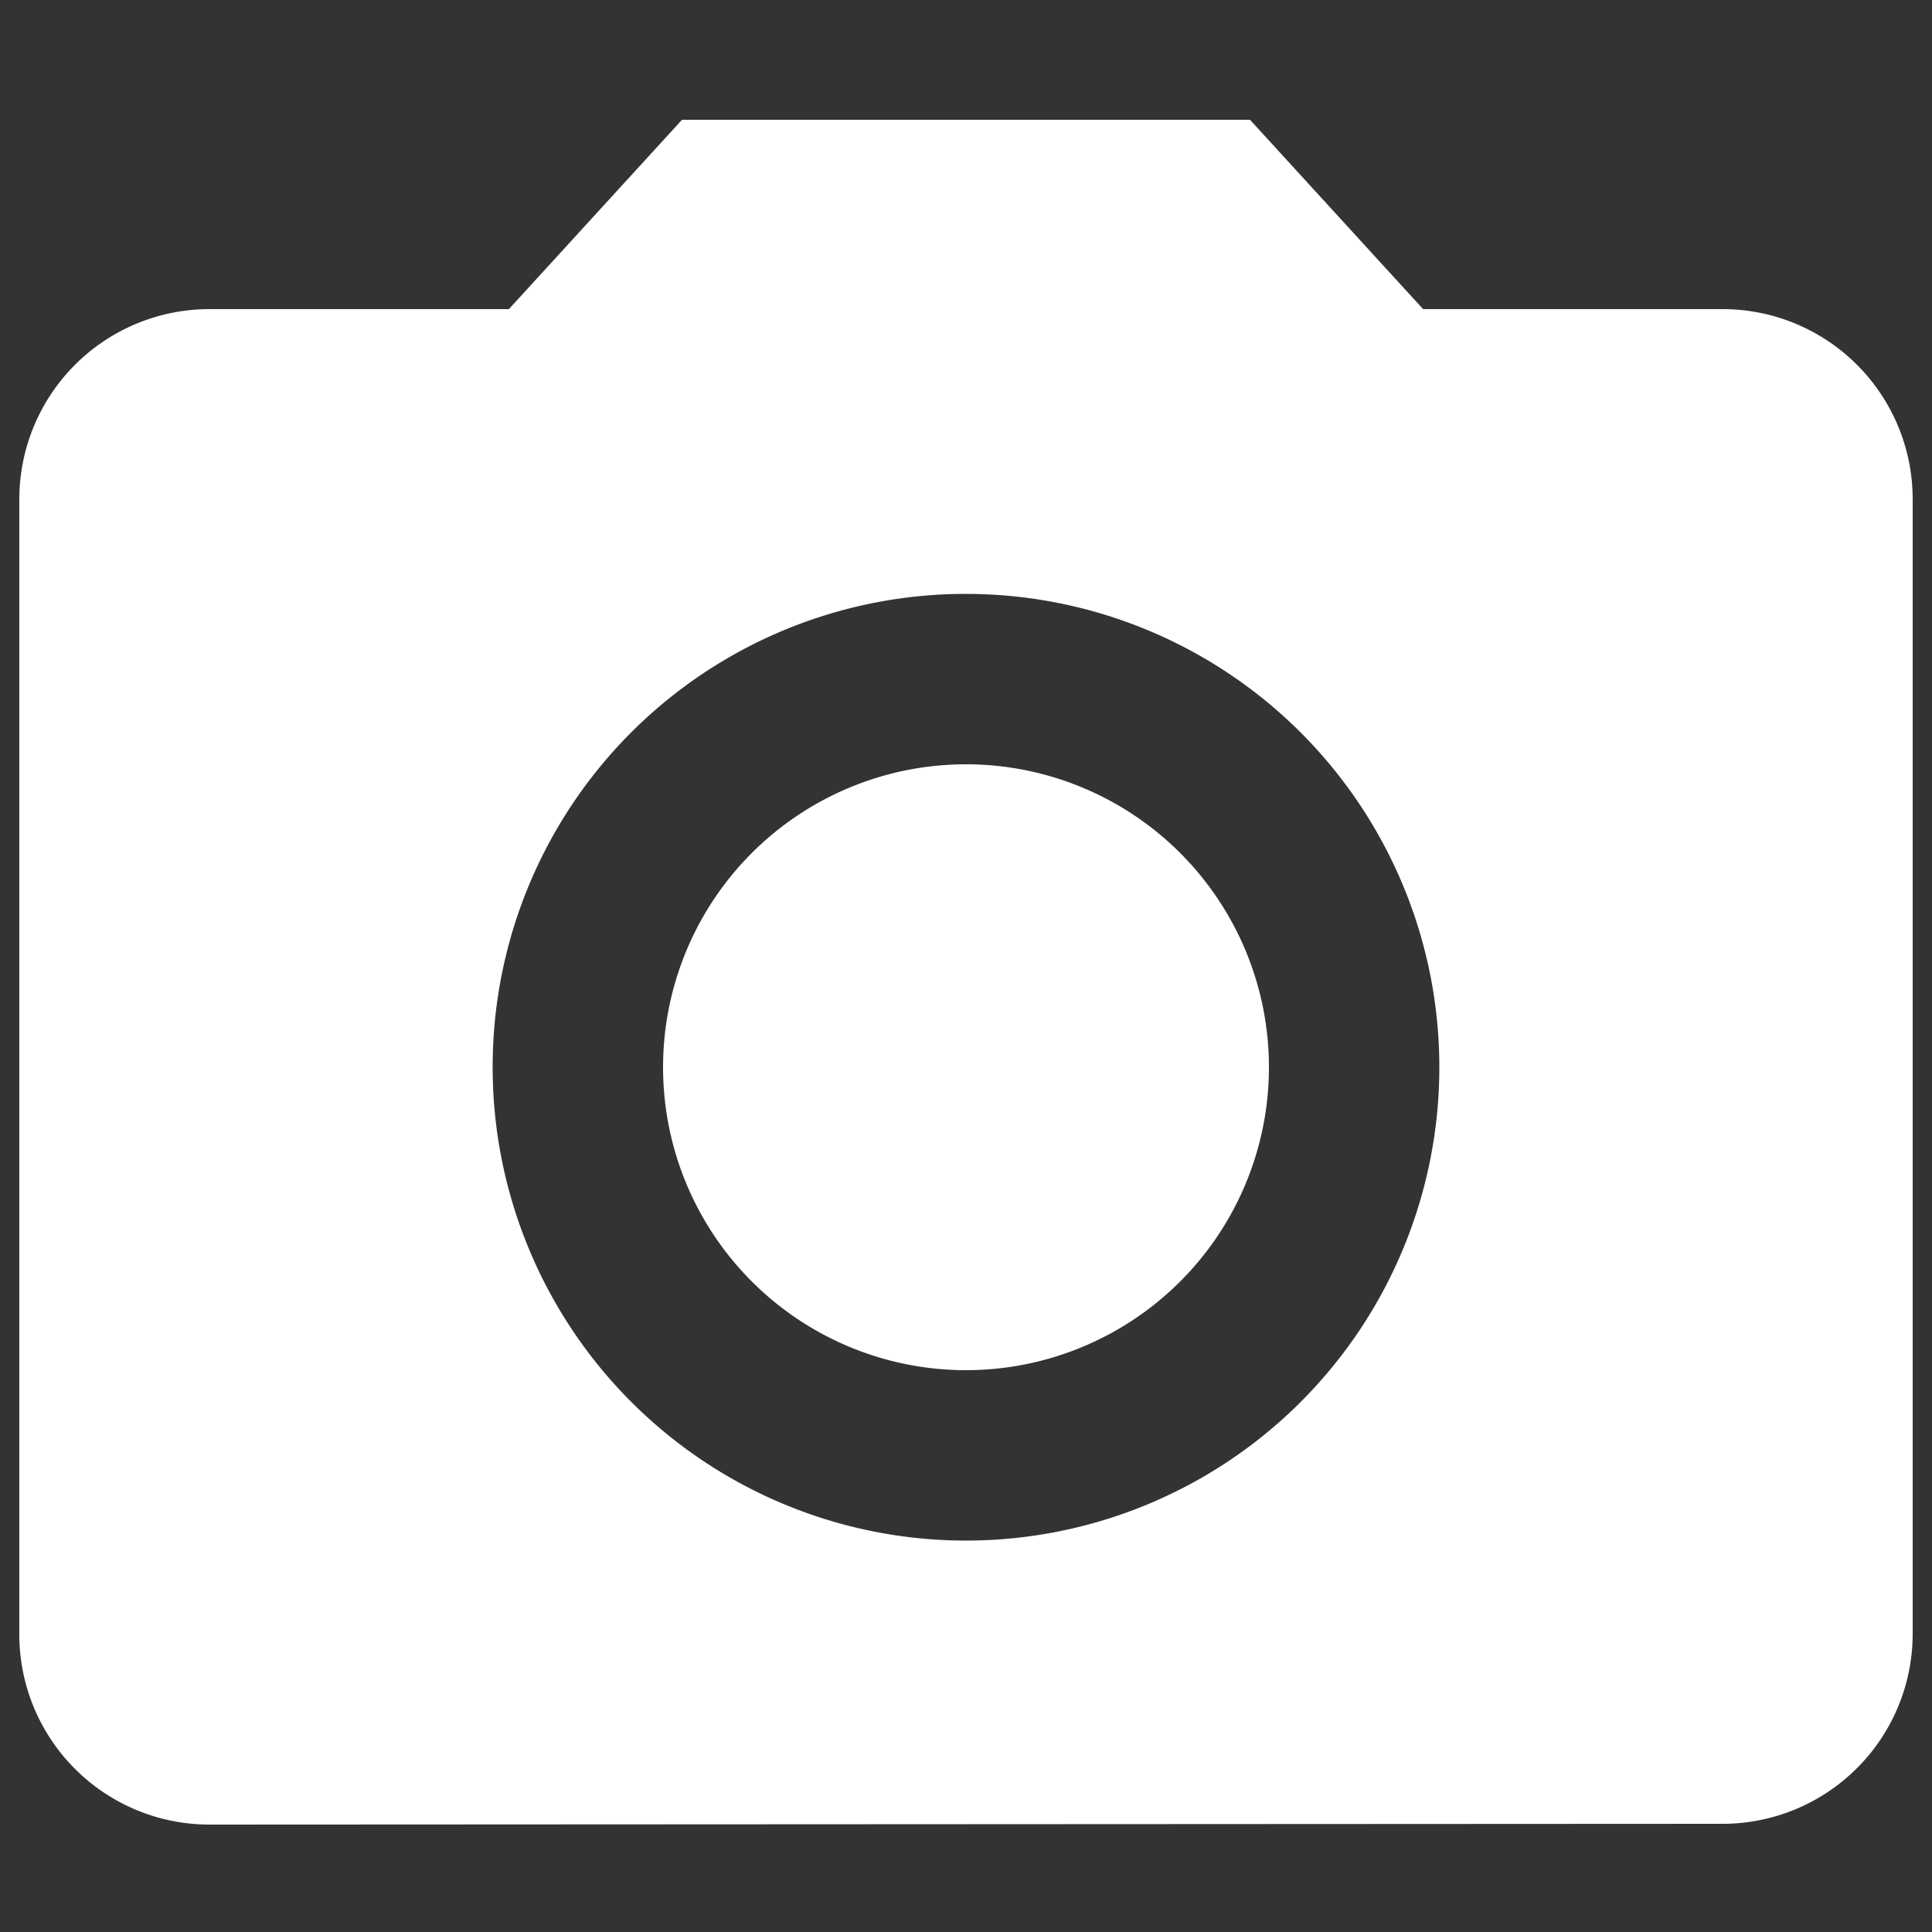 <svg id="圖層_1" data-name="圖層 1" xmlns="http://www.w3.org/2000/svg" viewBox="0 0 50 50"><rect x="0" y="0" width="50" height="50" fill="#333333" stroke="none"/><defs><style>.cls-1{fill:#fff;}</style></defs><title>camera_fff</title><path id="Union_1" data-name="Union 1" class="cls-1" d="M5.4,47.22a4.92,4.92,0,0,1-4.9-4.9V12.92A4.92,4.92,0,0,1,5.4,8h7.77l4.48-4.9h14.7L36.83,8H44.6a4.92,4.92,0,0,1,4.9,4.9V42.3a4.92,4.92,0,0,1-4.9,4.9Zm7.35-19.6A12.25,12.25,0,1,0,25,15.37,12.24,12.24,0,0,0,12.75,27.62Zm4.41,0A7.84,7.84,0,1,1,25,35.46h0a7.84,7.84,0,0,1-7.84-7.83Z"/></svg>
